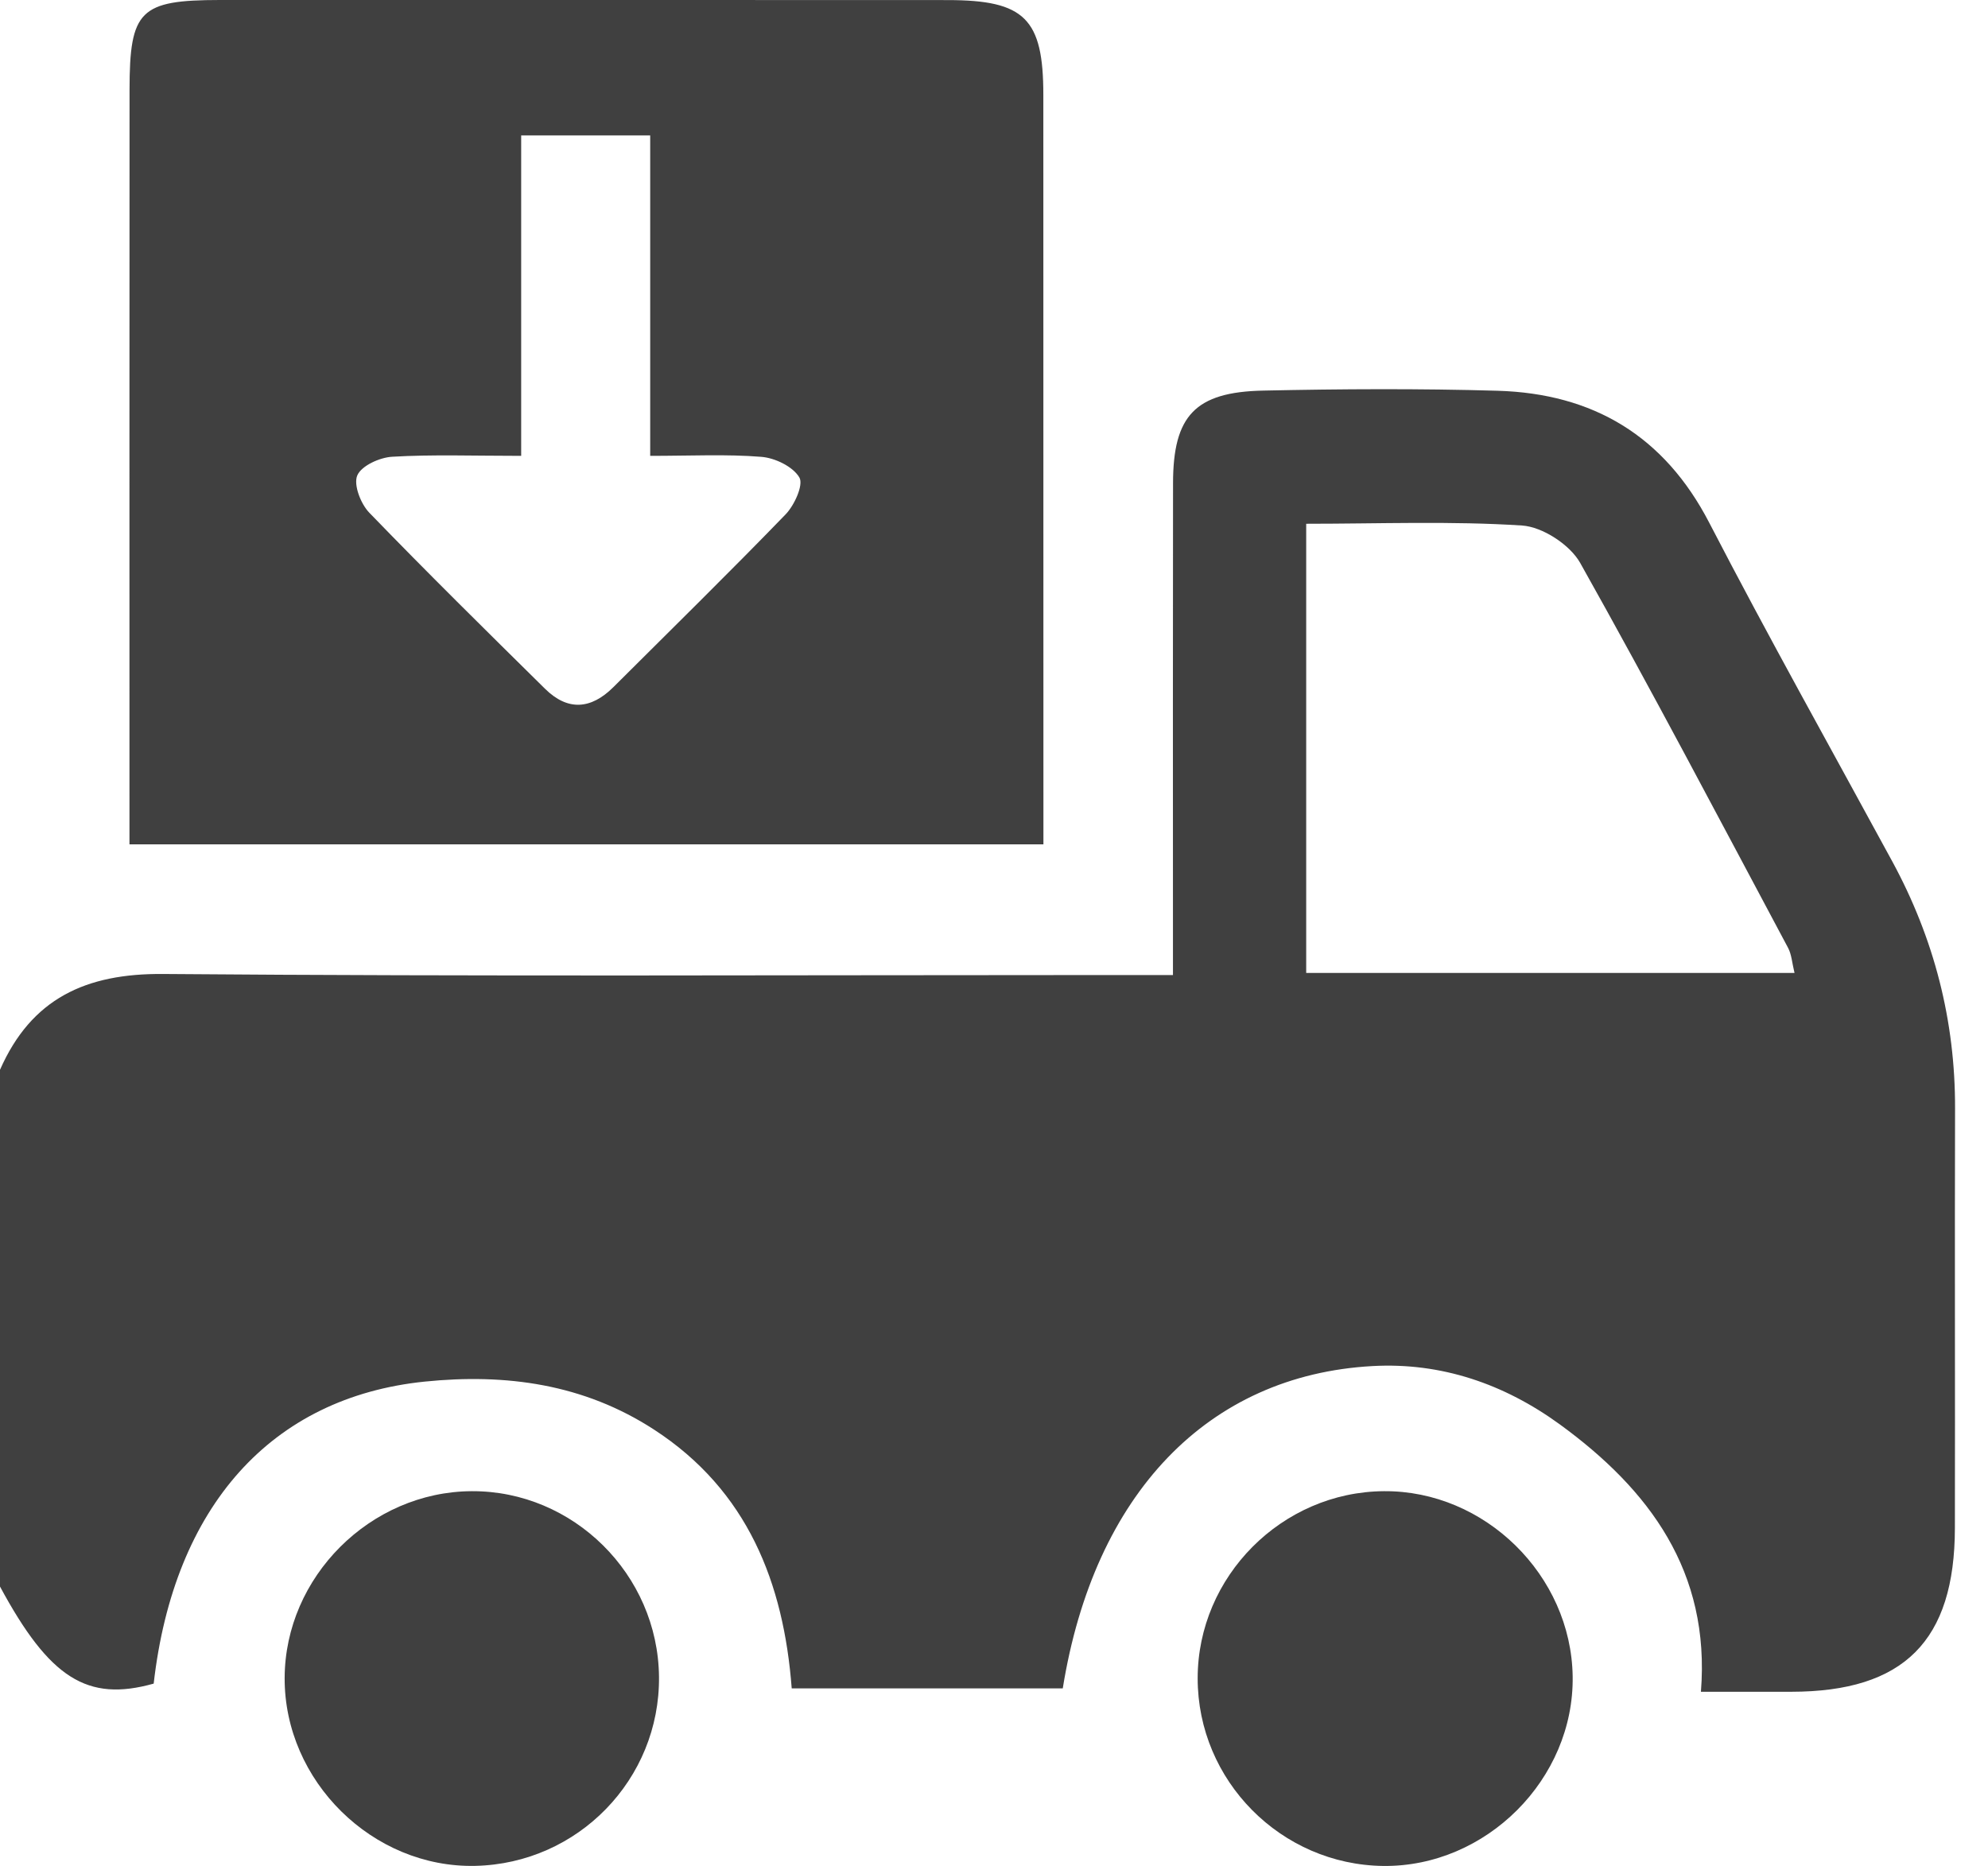 <svg width="49" height="46" viewBox="0 0 49 46" fill="none" xmlns="http://www.w3.org/2000/svg">
<g clip-path="url(#clip0)">
<path d="M0 26.373C0.773 24.617 2.114 23.994 4.024 24.011C11.774 24.074 19.523 24.037 27.272 24.037C27.752 24.037 28.234 24.037 28.911 24.037C28.911 23.563 28.911 23.145 28.911 22.727C28.911 19.122 28.907 15.517 28.913 11.911C28.915 10.251 29.456 9.664 31.134 9.629C33.059 9.588 34.989 9.577 36.914 9.633C39.265 9.703 41.019 10.742 42.13 12.888C43.584 15.696 45.13 18.455 46.639 21.233C47.672 23.136 48.195 25.163 48.188 27.333C48.178 30.778 48.191 34.223 48.184 37.668C48.18 40.452 46.927 41.704 44.153 41.706C43.476 41.706 42.799 41.706 41.924 41.706C42.16 38.74 40.652 36.722 38.447 35.115C37.077 34.119 35.527 33.582 33.825 33.677C29.775 33.902 26.968 36.823 26.195 41.622C24.025 41.622 21.837 41.622 19.514 41.622C19.317 39.03 18.431 36.743 16.121 35.243C14.391 34.119 12.477 33.855 10.465 34.06C6.692 34.448 4.287 37.131 3.788 41.505C2.153 41.964 1.22 41.375 0 39.112C0 34.866 0 30.62 0 26.373ZM44.231 23.985C44.17 23.736 44.16 23.533 44.073 23.368C42.38 20.196 40.708 17.011 38.948 13.877C38.696 13.429 38.021 12.988 37.513 12.955C35.766 12.842 34.008 12.912 32.195 12.912C32.195 16.636 32.195 20.285 32.195 23.985C36.241 23.985 40.198 23.985 44.231 23.985Z" fill="black" fill-opacity="0.75"/>
<path d="M25.718 20.815C18.14 20.815 10.758 20.815 3.191 20.815C3.191 20.399 3.191 20.016 3.191 19.633C3.191 13.825 3.189 8.018 3.193 2.209C3.195 0.251 3.451 0.002 5.418 -7.98708e-06C11.4 -7.98708e-06 17.383 -0.002 23.365 0.002C25.258 0.004 25.716 0.461 25.716 2.339C25.718 8.066 25.718 13.793 25.718 19.523C25.718 19.914 25.718 20.306 25.718 20.815ZM12.846 11.238C11.661 11.238 10.66 11.201 9.666 11.26C9.358 11.277 8.906 11.483 8.806 11.721C8.709 11.95 8.891 12.42 9.102 12.639C10.523 14.109 11.98 15.545 13.434 16.98C13.996 17.535 14.569 17.487 15.119 16.939C16.538 15.523 17.971 14.12 19.364 12.68C19.581 12.455 19.809 11.953 19.703 11.771C19.545 11.502 19.102 11.288 18.763 11.262C17.901 11.193 17.029 11.238 16.026 11.238C16.026 8.497 16.026 5.916 16.026 3.339C14.906 3.339 13.923 3.339 12.846 3.339C12.846 5.972 12.846 8.523 12.846 11.238Z" fill="black" fill-opacity="0.75"/>
<path d="M29.52 41.375C29.52 38.865 31.596 36.778 34.109 36.761C36.597 36.741 38.726 38.833 38.763 41.327C38.8 43.856 36.634 46.026 34.098 46C31.574 45.972 29.52 43.898 29.52 41.375Z" fill="black" fill-opacity="0.75"/>
<path d="M16.243 41.336C16.269 43.861 14.248 45.942 11.715 45.998C9.186 46.054 7.007 43.908 7.016 41.366C7.024 38.874 9.126 36.774 11.626 36.761C14.131 36.748 16.217 38.813 16.243 41.336Z" fill="black" fill-opacity="0.75"/>
</g>
<defs>
<clipPath id="clip0">
<rect width="48.191" height="46" fill="white"/>
</clipPath>
</defs>
</svg>
